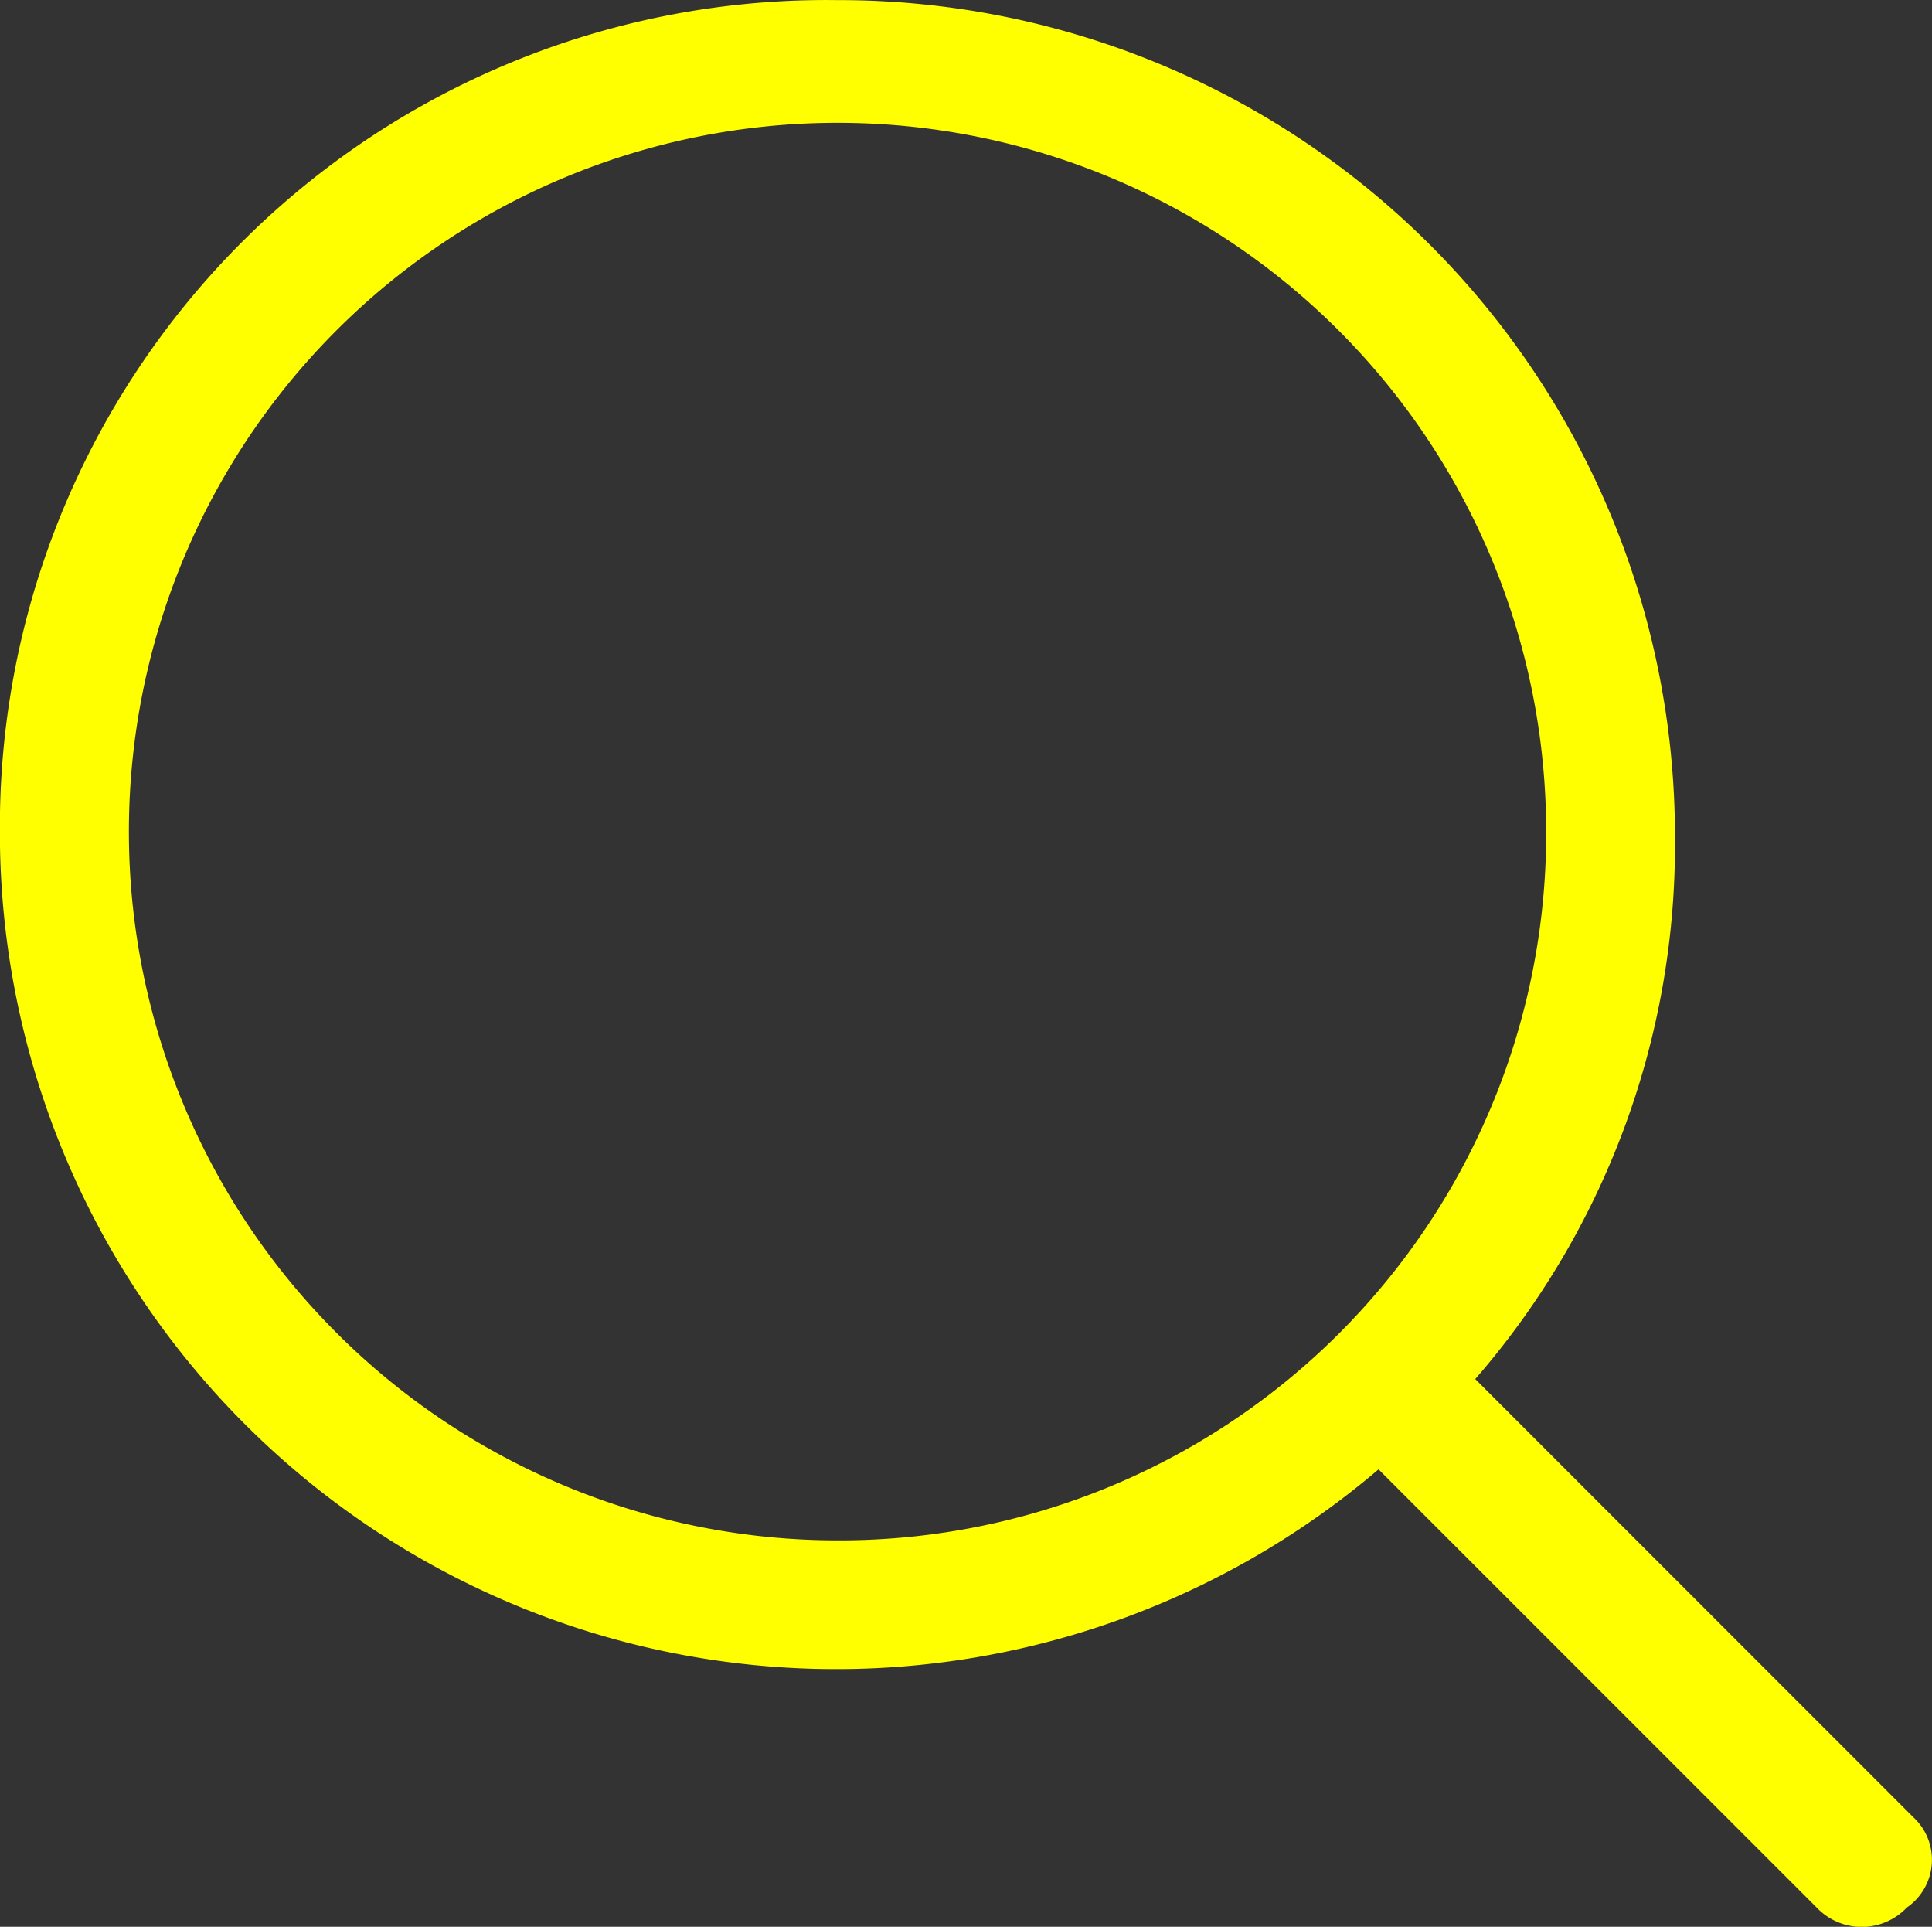 <svg xmlns="http://www.w3.org/2000/svg" width="18.662" height="18.608" viewBox="0 0 18.662 18.608">
  <rect x="0" y="0" width="18.662" height="18.608" fill="#333333" stroke="none"/>
  <path id="Path_17429" data-name="Path 17429" d="M414.819,337.074l-4.232-4.232a7.855,7.855,0,0,0,1.929-5.227,8.074,8.074,0,0,0-8.09-8.09,7.982,7.982,0,0,0-8.09,8.028,8.078,8.078,0,0,0,13.317,6.161l4.232,4.232a.6.6,0,0,0,.871,0A.56.56,0,0,0,414.819,337.074ZM404.427,334.4a6.845,6.845,0,1,1,6.845-6.845A6.826,6.826,0,0,1,404.427,334.4Z" transform="translate(-396.337 -319.524)" fill="#ff0"/>
</svg>
